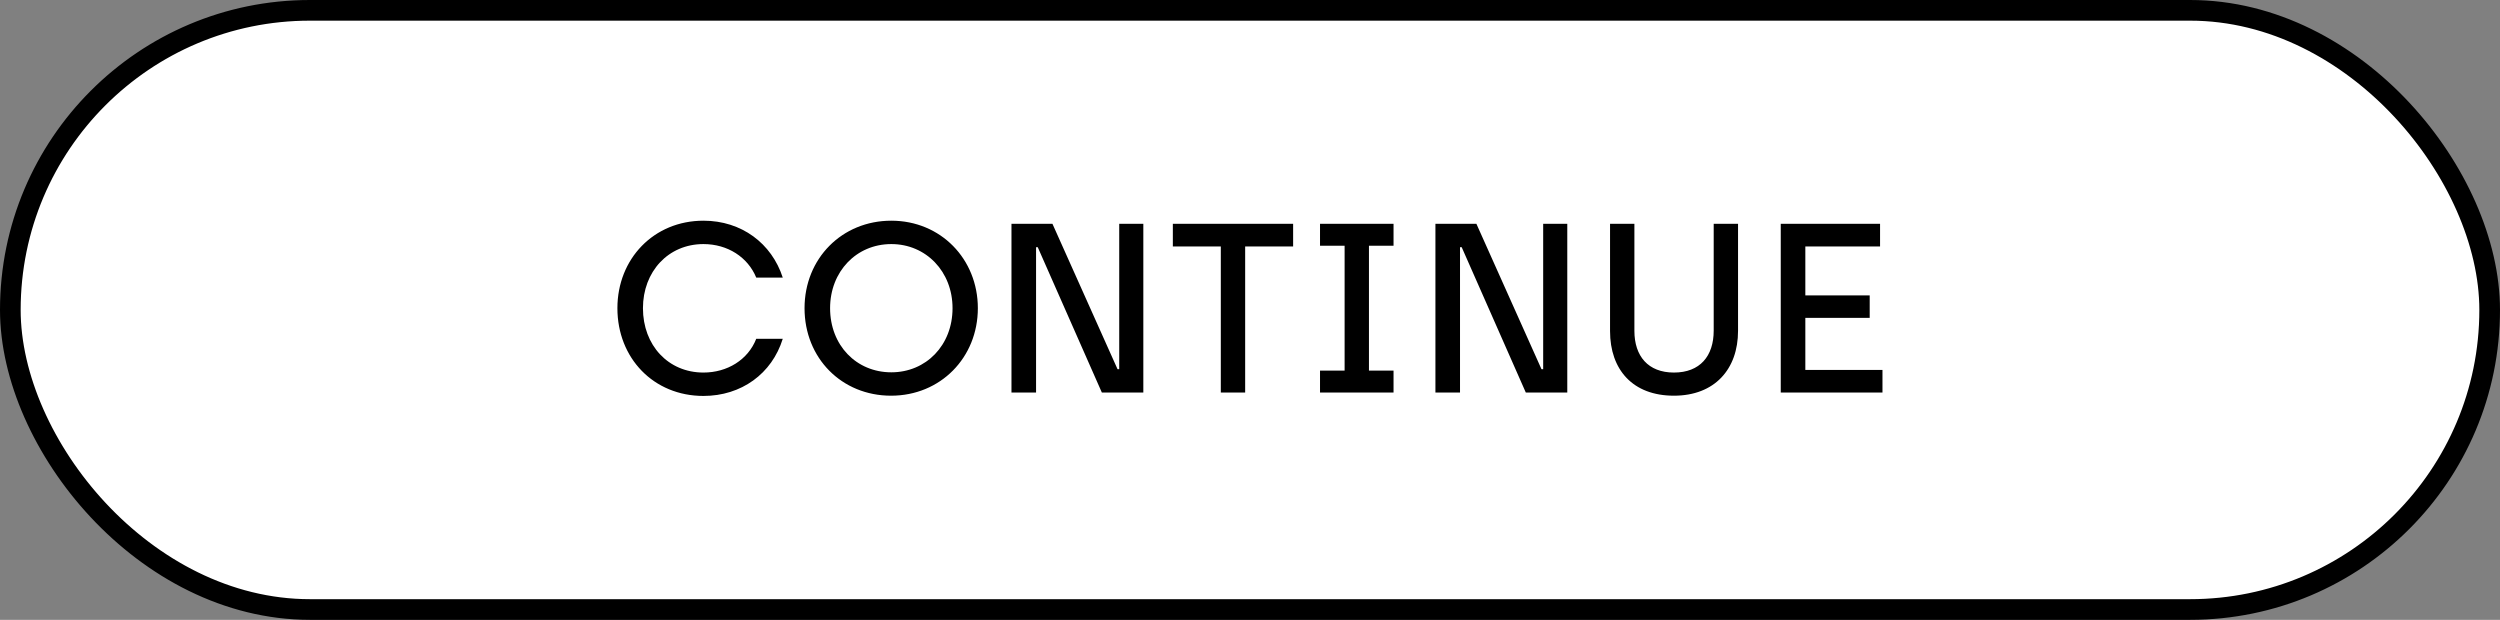 <svg width="363" height="90" viewBox="0 0 363 90" fill="none" xmlns="http://www.w3.org/2000/svg">
<rect x="0" y="0" width="363" height="90" fill="#808080" stroke="none"/>
<rect x="1.5" y="1.5" width="360" height="87" rx="43.5" fill="white"/>
<path d="M102.141 57.49C107.636 57.49 112.081 54.27 113.656 49.195H109.806C108.616 52.24 105.606 54.095 102.141 54.095C97.031 54.095 93.356 50.14 93.356 44.75C93.356 39.43 97.031 35.44 102.141 35.44C105.641 35.44 108.581 37.33 109.806 40.305H113.656C112.046 35.335 107.671 32.045 102.141 32.045C94.931 32.045 89.647 37.575 89.647 44.75C89.647 51.995 94.897 57.49 102.141 57.49ZM129.384 57.455C136.559 57.455 141.984 51.925 141.984 44.75C141.984 37.61 136.594 32.045 129.419 32.045C122.244 32.045 116.819 37.54 116.819 44.75C116.819 51.995 122.209 57.455 129.384 57.455ZM129.419 54.06C124.344 54.06 120.529 50.14 120.529 44.75C120.529 39.43 124.344 35.44 129.419 35.44C134.459 35.44 138.309 39.43 138.309 44.75C138.309 50.14 134.459 54.06 129.419 54.06ZM146.866 57H150.436V35.895H150.681L159.991 57H166.011V32.5H162.511V53.605H162.266L152.816 32.5H146.866V57ZM177.262 57H180.797V35.79H187.762V32.5H170.297V35.79H177.262V57ZM191.667 57H202.342V53.815H198.772V35.685H202.342V32.5H191.667V35.685H195.237V53.815H191.667V57ZM208.424 57H211.994V35.895H212.239L221.549 57H227.569V32.5H224.069V53.605H223.824L214.374 32.5H208.424V57ZM243.054 57.455C248.969 57.455 252.364 53.605 252.364 48.04V32.5H248.829V48.005C248.829 51.715 246.834 54.095 243.054 54.095C239.309 54.095 237.314 51.715 237.314 48.04V32.5H233.779V48.075C233.779 53.675 237.069 57.455 243.054 57.455ZM258.565 57H273.335V53.71H262.135V46.15H271.48V42.895H262.135V35.79H272.985V32.5H258.565V57Z" fill="black"/>
<rect x="1.5" y="1.5" width="360" height="87" rx="43.5" stroke="black" stroke-width="3"/>
</svg>
